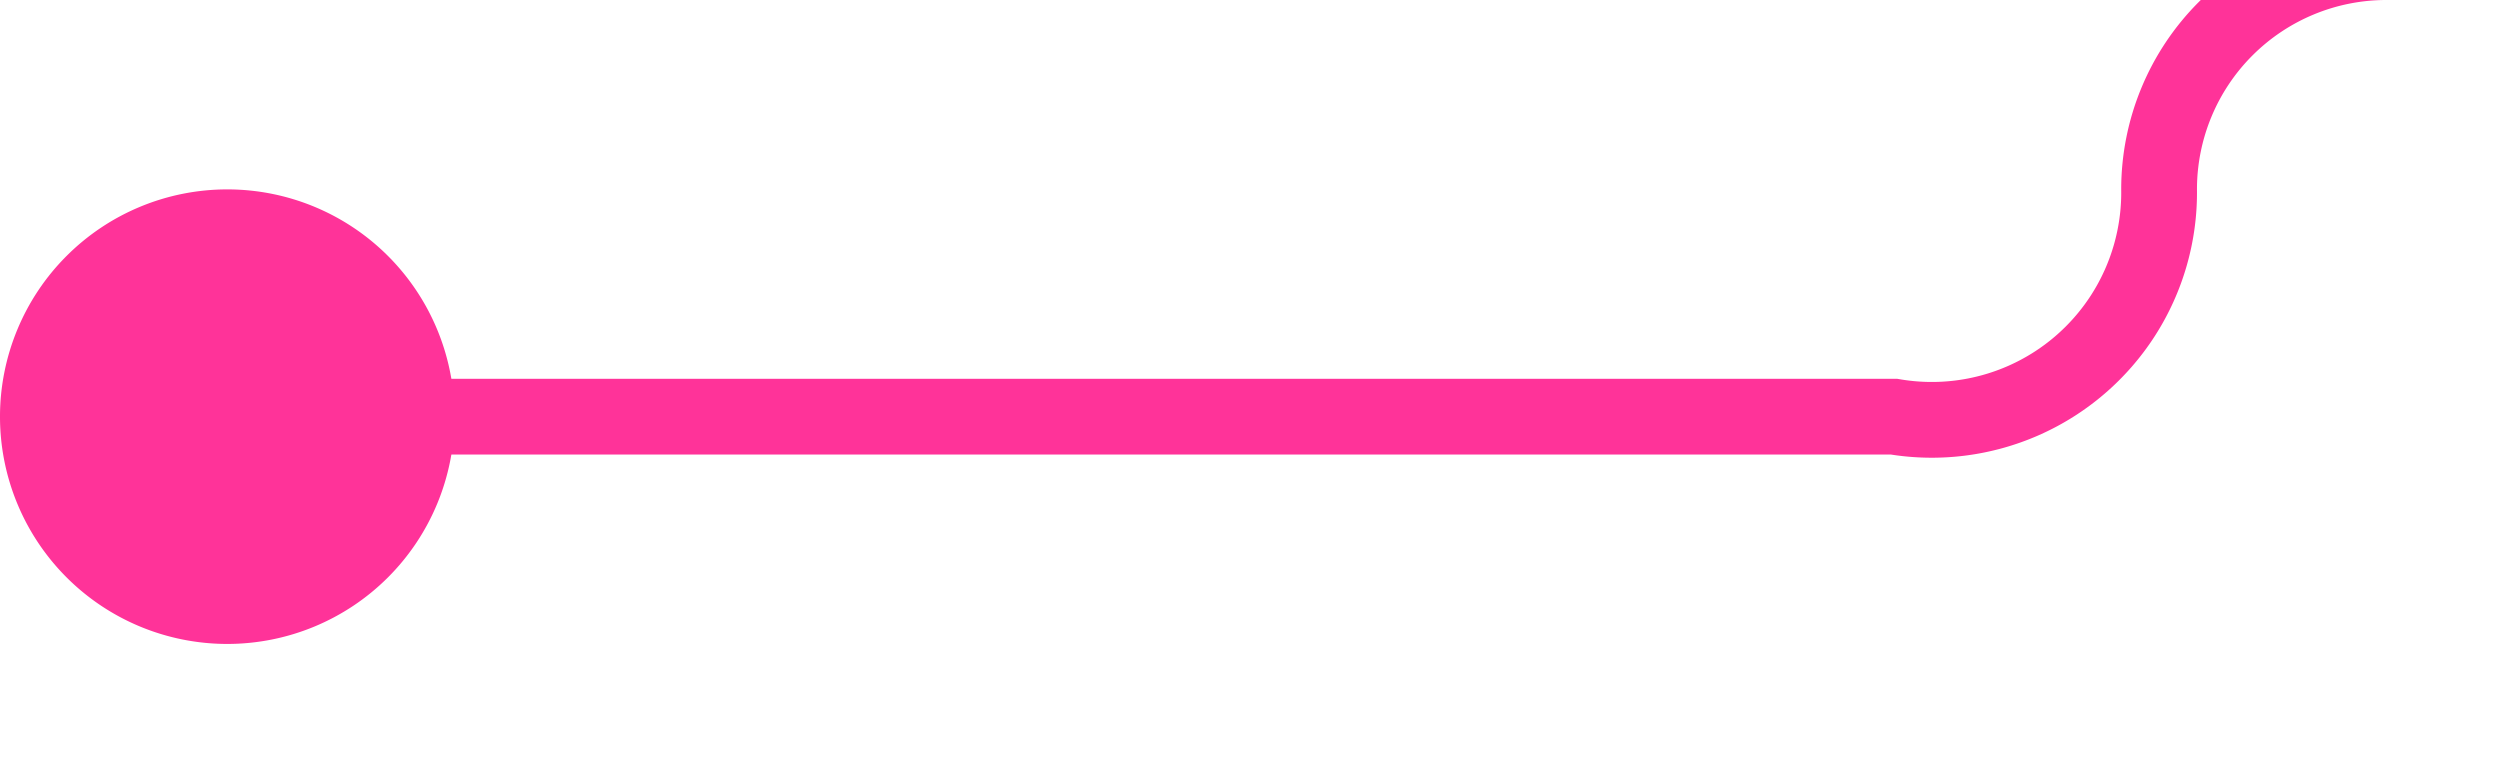 ﻿<?xml version="1.0" encoding="utf-8"?>
<svg version="1.1" xmlns:xlink="http://www.w3.org/1999/xlink" width="33px" height="10px" preserveAspectRatio="xMinYMid meet" viewBox="962 702  33 8" xmlns="http://www.w3.org/2000/svg">
  <path d="M 963 706.5  L 987 706.5  A 3 3 0 0 0 990.5 703.5 A 3 3 0 0 1 993.5 700.5 L 1060 700.5  A 5 5 0 0 1 1065.5 705.5 L 1065.5 712  " stroke-width="1" stroke="#ff3399" fill="none" />
  <path d="M 965 703.5  A 3 3 0 0 0 962 706.5 A 3 3 0 0 0 965 709.5 A 3 3 0 0 0 968 706.5 A 3 3 0 0 0 965 703.5 Z " fill-rule="nonzero" fill="#ff3399" stroke="none" />
</svg>